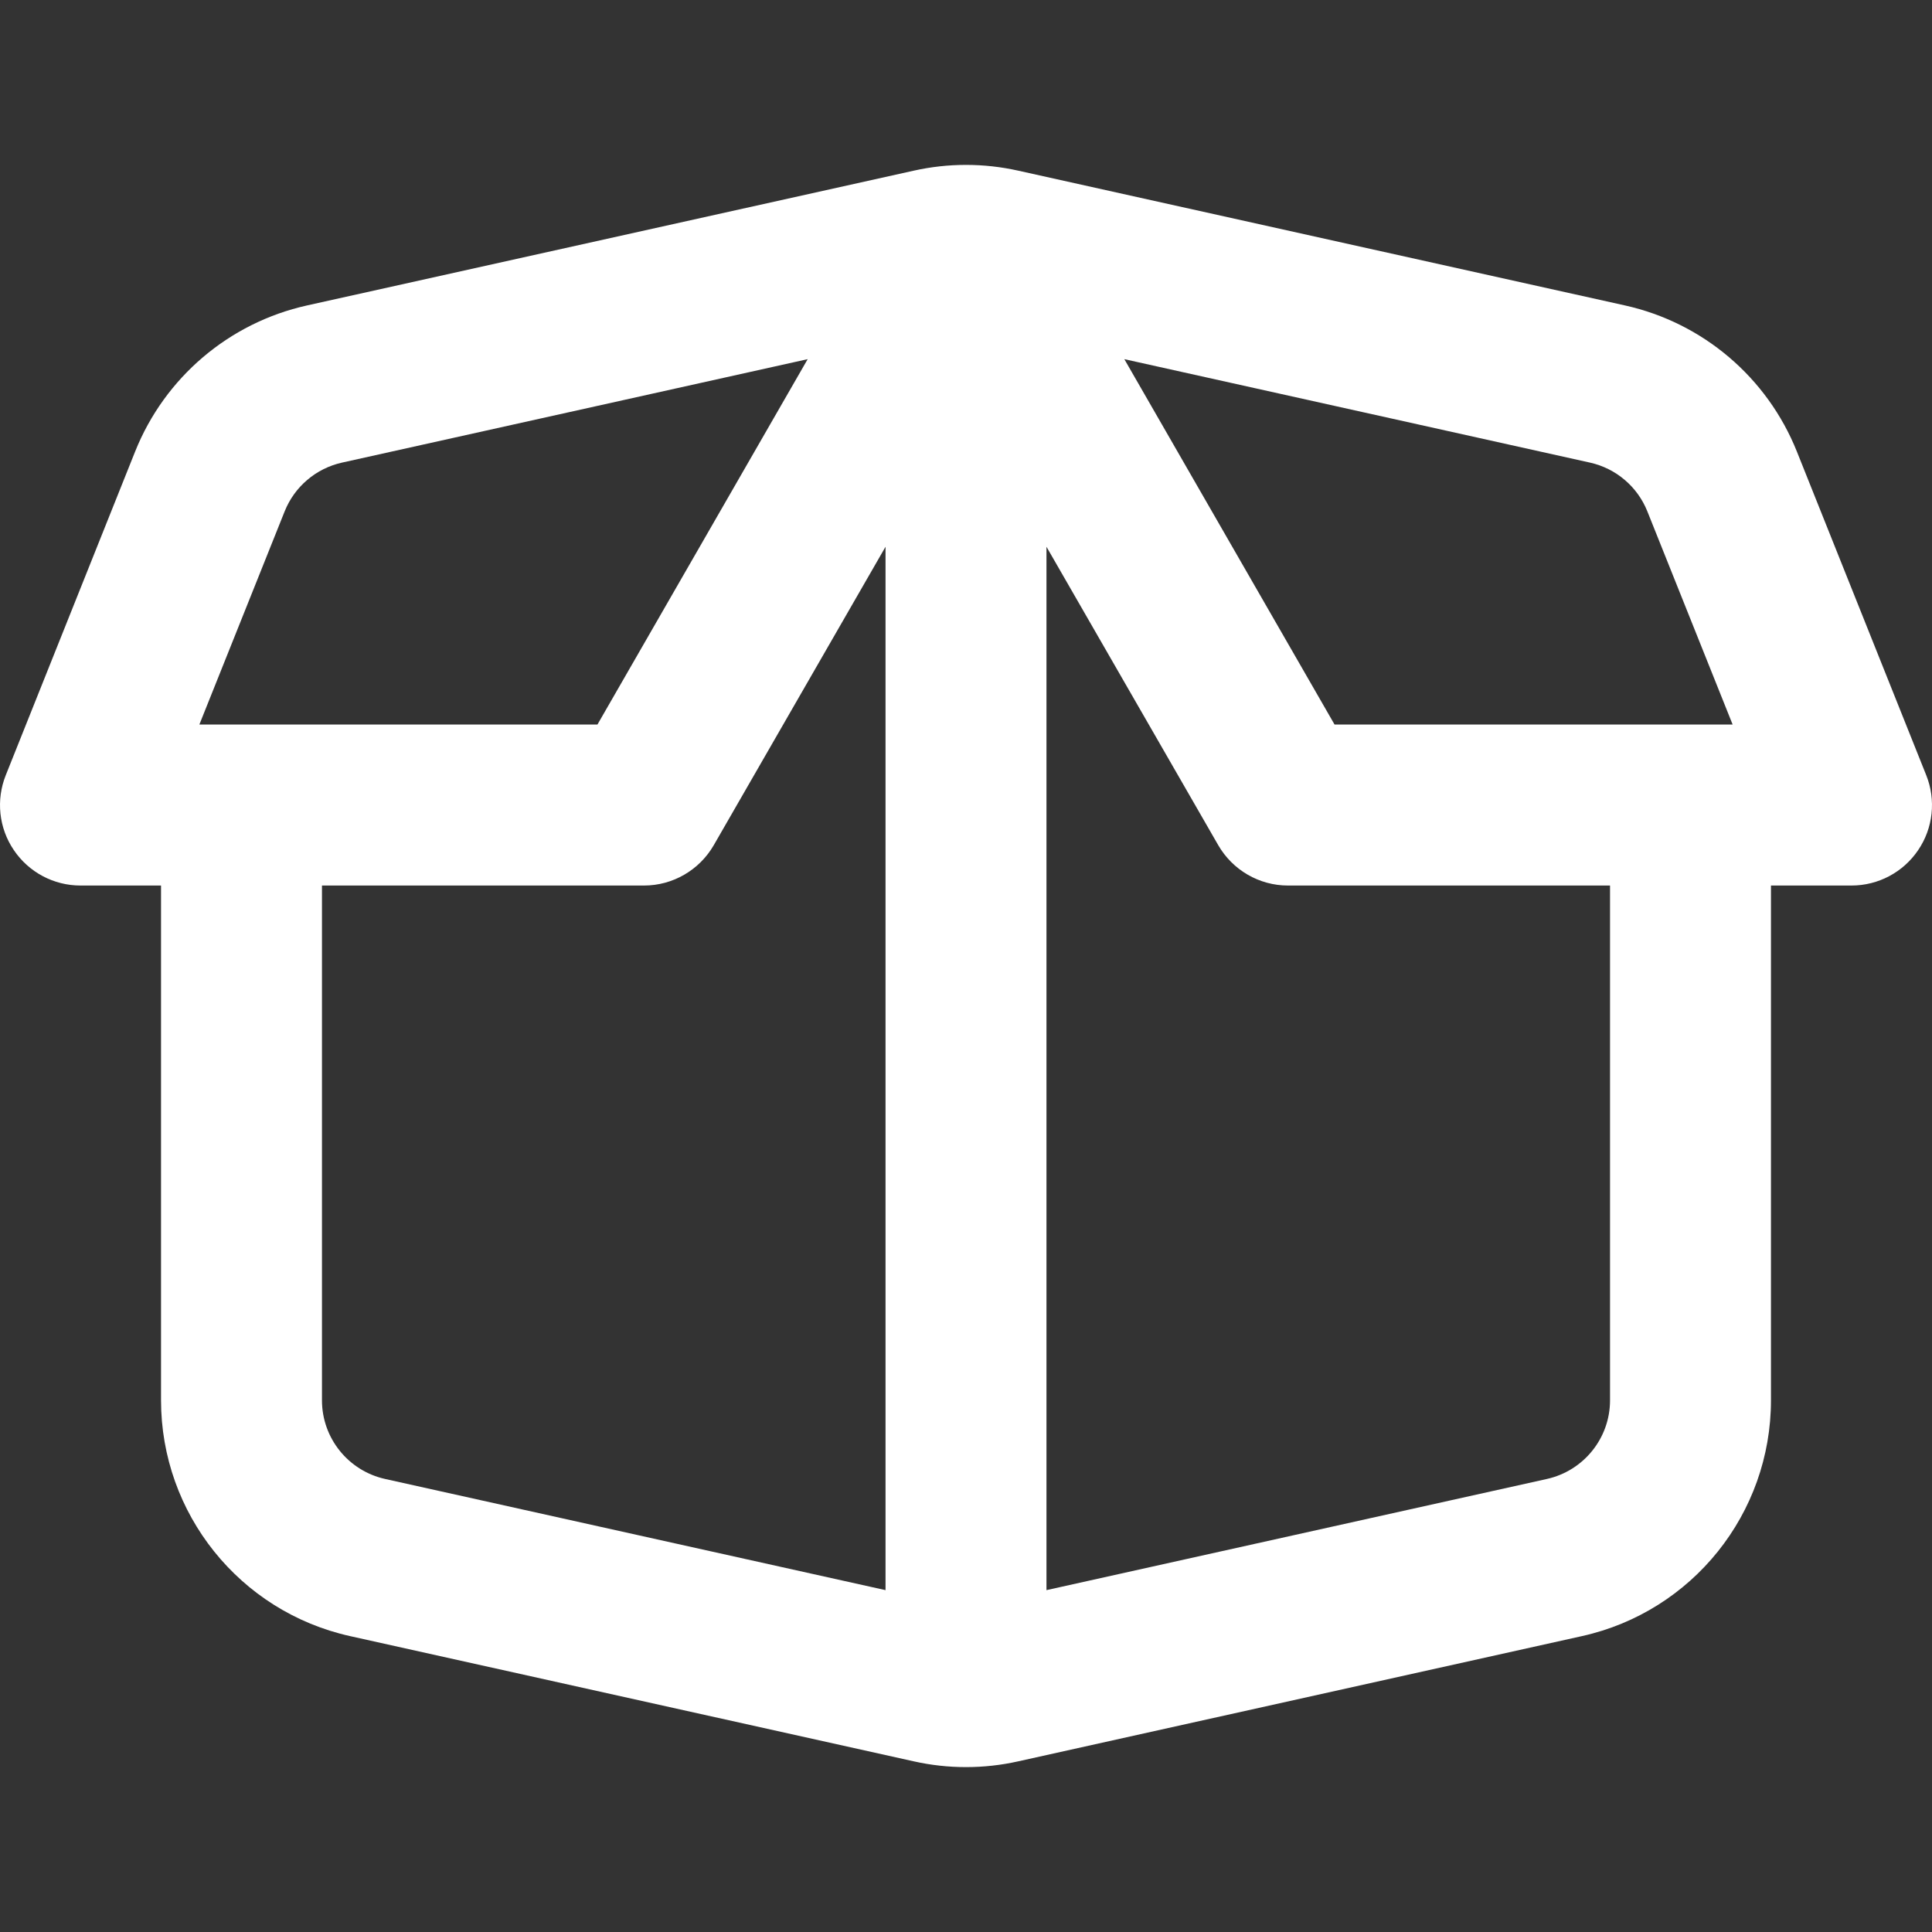 <svg width="20" height="20" viewBox="0 0 20 20" fill="none" xmlns="http://www.w3.org/2000/svg">
<rect x="0" y="0" width="20" height="20" fill="#333333" stroke="none"/>
<g clip-path="url(#clip0_21_9165)">
<path fill-rule="evenodd" clip-rule="evenodd" d="M8.361 3.718L3.54 4.789C3.271 4.849 3.049 5.038 2.947 5.293L2.064 7.5H6.185L8.361 3.718ZM9.167 5.66V16.461L3.986 15.31C3.605 15.225 3.333 14.887 3.333 14.496V9.167H6.667C6.965 9.167 7.24 9.007 7.389 8.749L9.167 5.66ZM1.667 9.167H0.833C0.557 9.167 0.298 9.03 0.143 8.8C-0.012 8.572 -0.043 8.281 0.06 8.024L1.399 4.674C1.706 3.907 2.372 3.341 3.178 3.162L9.458 1.767C9.636 1.727 9.818 1.707 10 1.707C10.182 1.707 10.364 1.727 10.542 1.767L16.822 3.162C17.628 3.341 18.294 3.907 18.601 4.674L19.94 8.024C20.043 8.281 20.012 8.572 19.857 8.8C19.702 9.03 19.443 9.167 19.167 9.167H18.333V14.496C18.333 15.668 17.52 16.683 16.376 16.937L10.542 18.233C10.364 18.273 10.182 18.293 10 18.293C9.818 18.293 9.636 18.273 9.458 18.233L3.624 16.937C2.481 16.683 1.667 15.668 1.667 14.496V9.167ZM10.833 16.461L16.014 15.31C16.395 15.225 16.667 14.887 16.667 14.496V9.167H13.333C13.035 9.167 12.76 9.007 12.611 8.749L10.833 5.66V16.461ZM11.639 3.718L16.46 4.789C16.729 4.849 16.951 5.038 17.053 5.293L17.936 7.5H13.815L11.639 3.718Z" fill="white"/>
</g>
<defs>
<clipPath id="clip0_21_9165">
<rect width="20" height="20" fill="white"/>
</clipPath>
</defs>
</svg>
